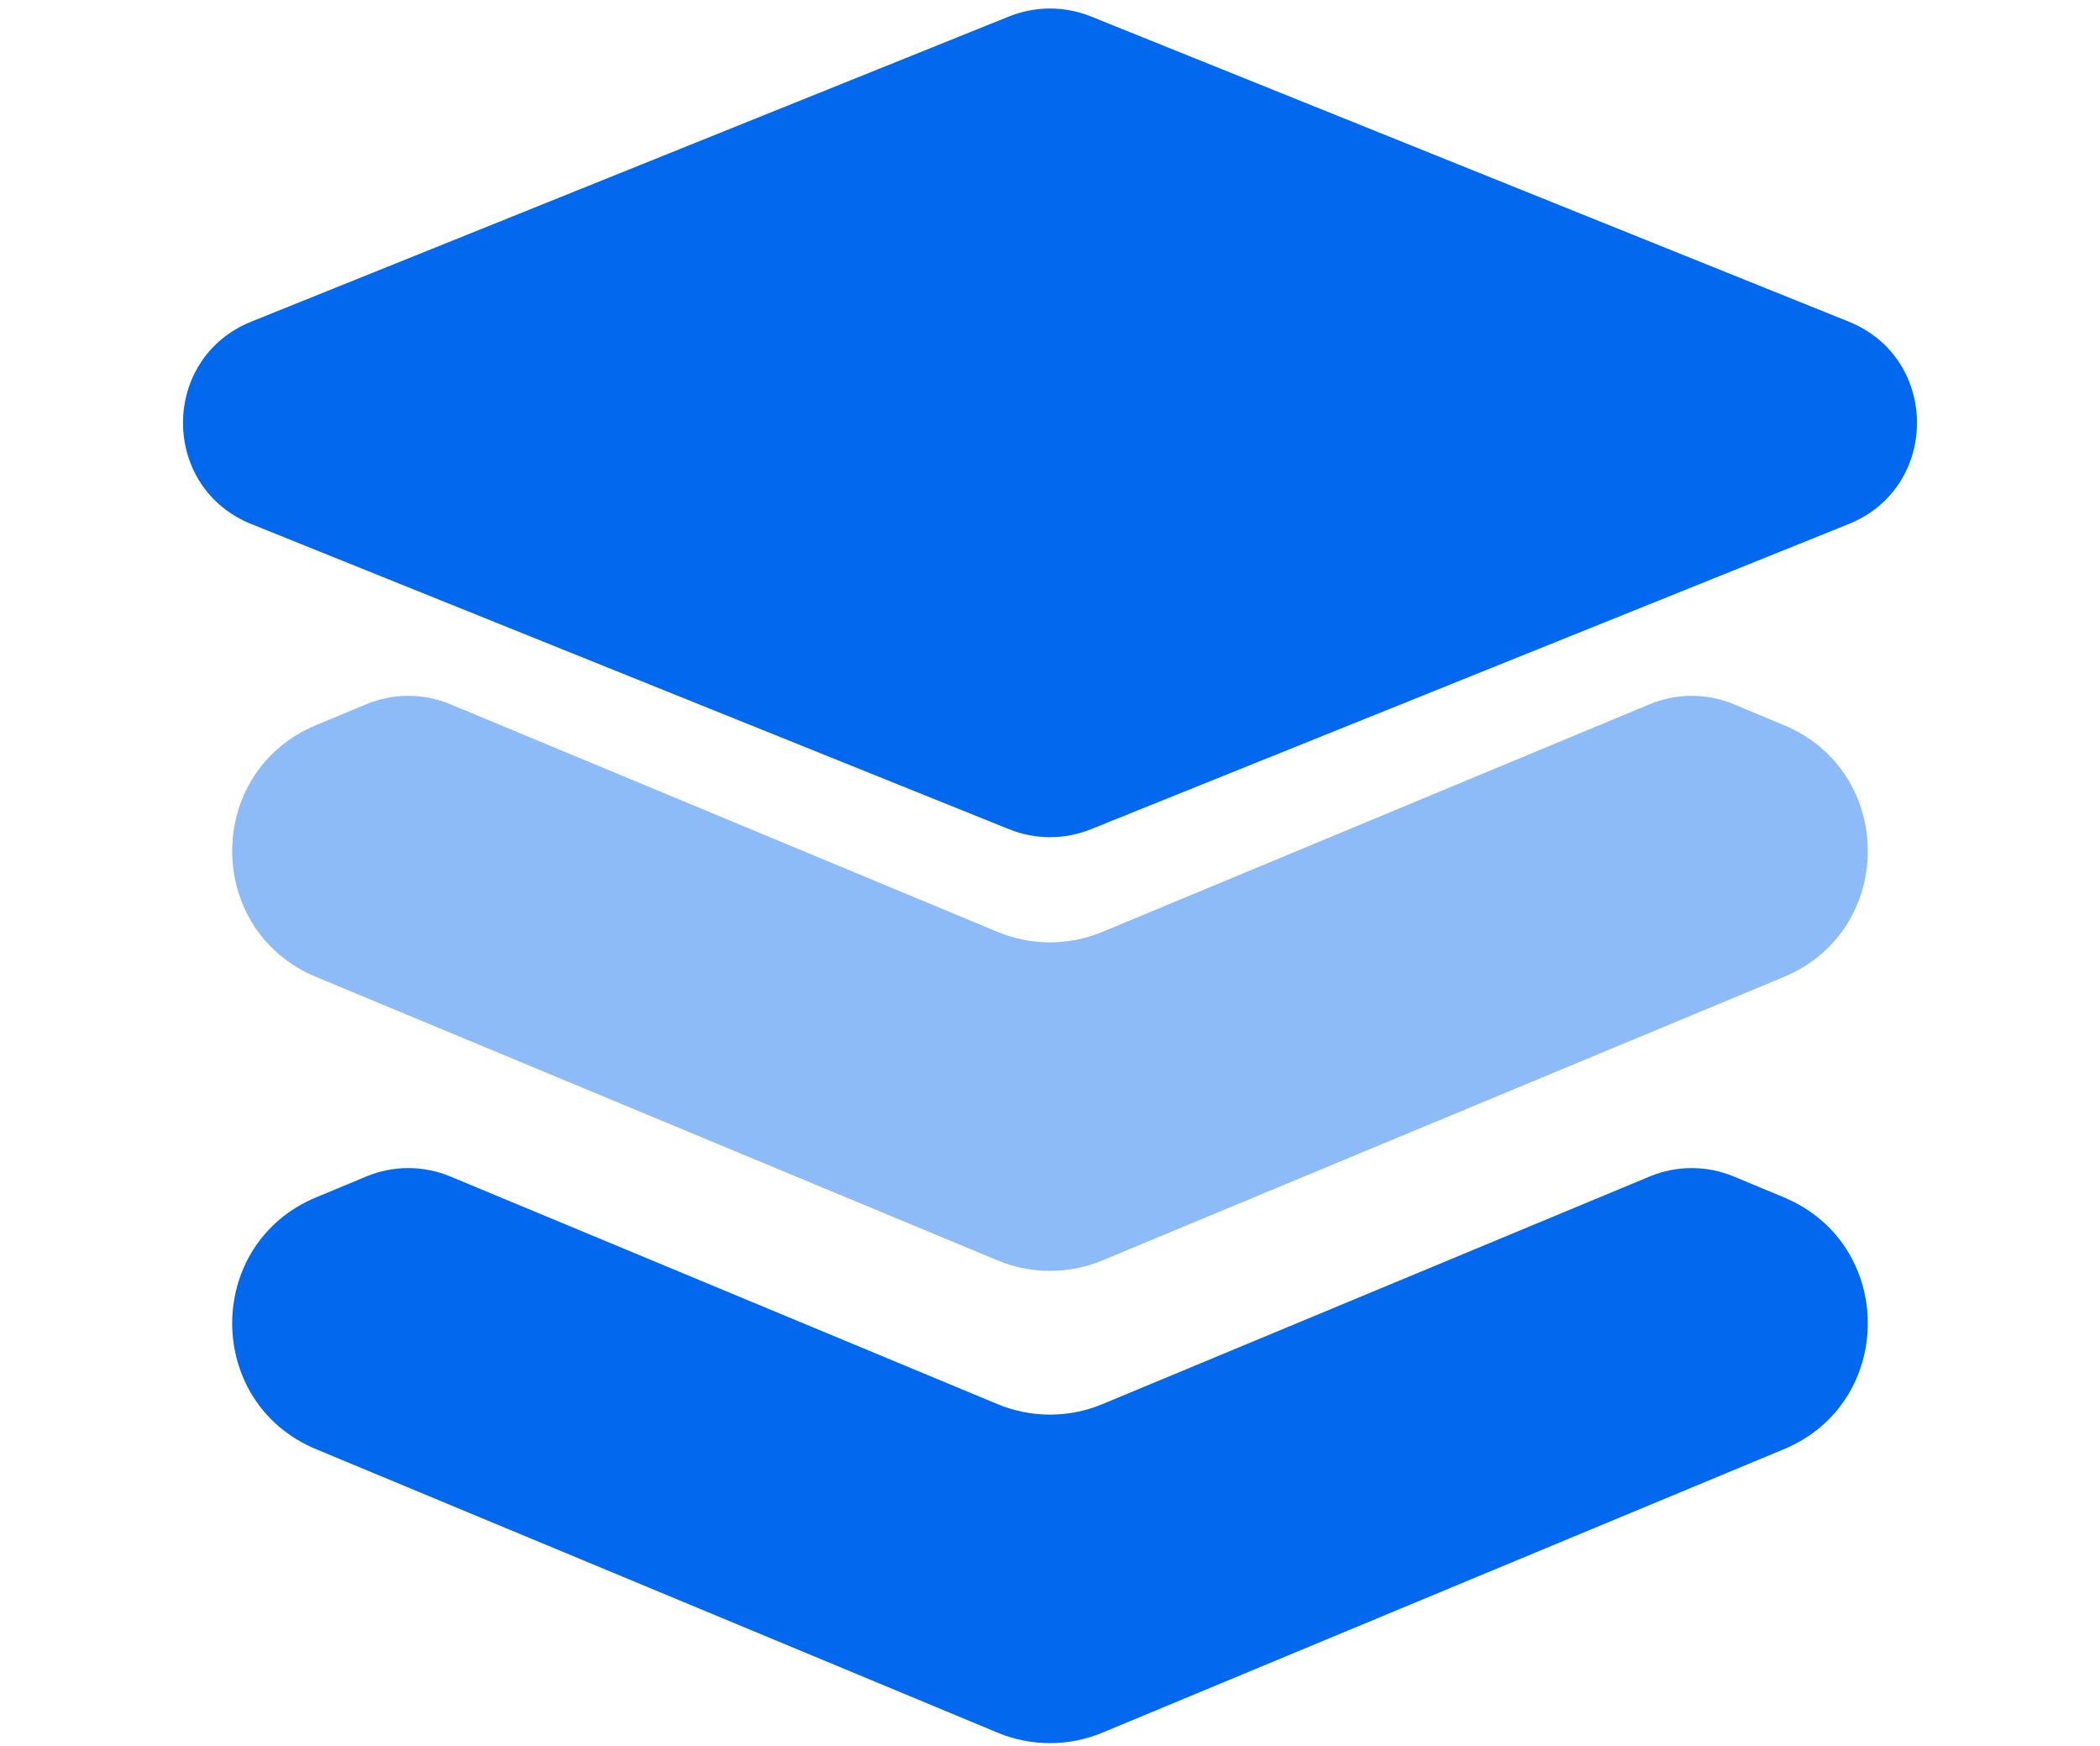 <svg width="77" height="64" viewBox="0 0 77 64" fill="none" xmlns="http://www.w3.org/2000/svg">
<path fillRule="evenodd" clipRule="evenodd" d="M16.507 25.813C15.524 25.405 14.418 25.405 13.435 25.813L11.594 26.579C7.487 28.287 7.487 34.105 11.594 35.813L36.58 46.203C37.809 46.714 39.191 46.714 40.42 46.203L65.406 35.813C69.513 34.105 69.513 28.287 65.406 26.579L63.565 25.813C62.582 25.405 61.476 25.405 60.493 25.813L40.42 34.161C39.191 34.672 37.809 34.672 36.58 34.161L16.507 25.813Z" fill="#8DBBF7"/>
<path fillRule="evenodd" clipRule="evenodd" d="M16.507 43.124C15.524 42.716 14.418 42.716 13.435 43.124L11.594 43.89C7.487 45.598 7.487 51.416 11.594 53.124L36.58 63.514C37.809 64.025 39.191 64.025 40.42 63.514L65.406 53.124C69.513 51.416 69.513 45.598 65.406 43.89L63.565 43.124C62.582 42.716 61.476 42.716 60.493 43.124L40.42 51.472C39.191 51.983 37.809 51.983 36.58 51.472L16.507 43.124Z" fill="#0268ED"/>
<path d="M9.217 11.789L37.006 0.601C37.965 0.216 39.035 0.216 39.994 0.601L67.783 11.789C71.125 13.135 71.125 17.865 67.783 19.211L39.994 30.399C39.035 30.785 37.965 30.785 37.006 30.399L9.217 19.211C5.875 17.865 5.875 13.135 9.217 11.789Z" fill="#0268ED"/>
</svg>
